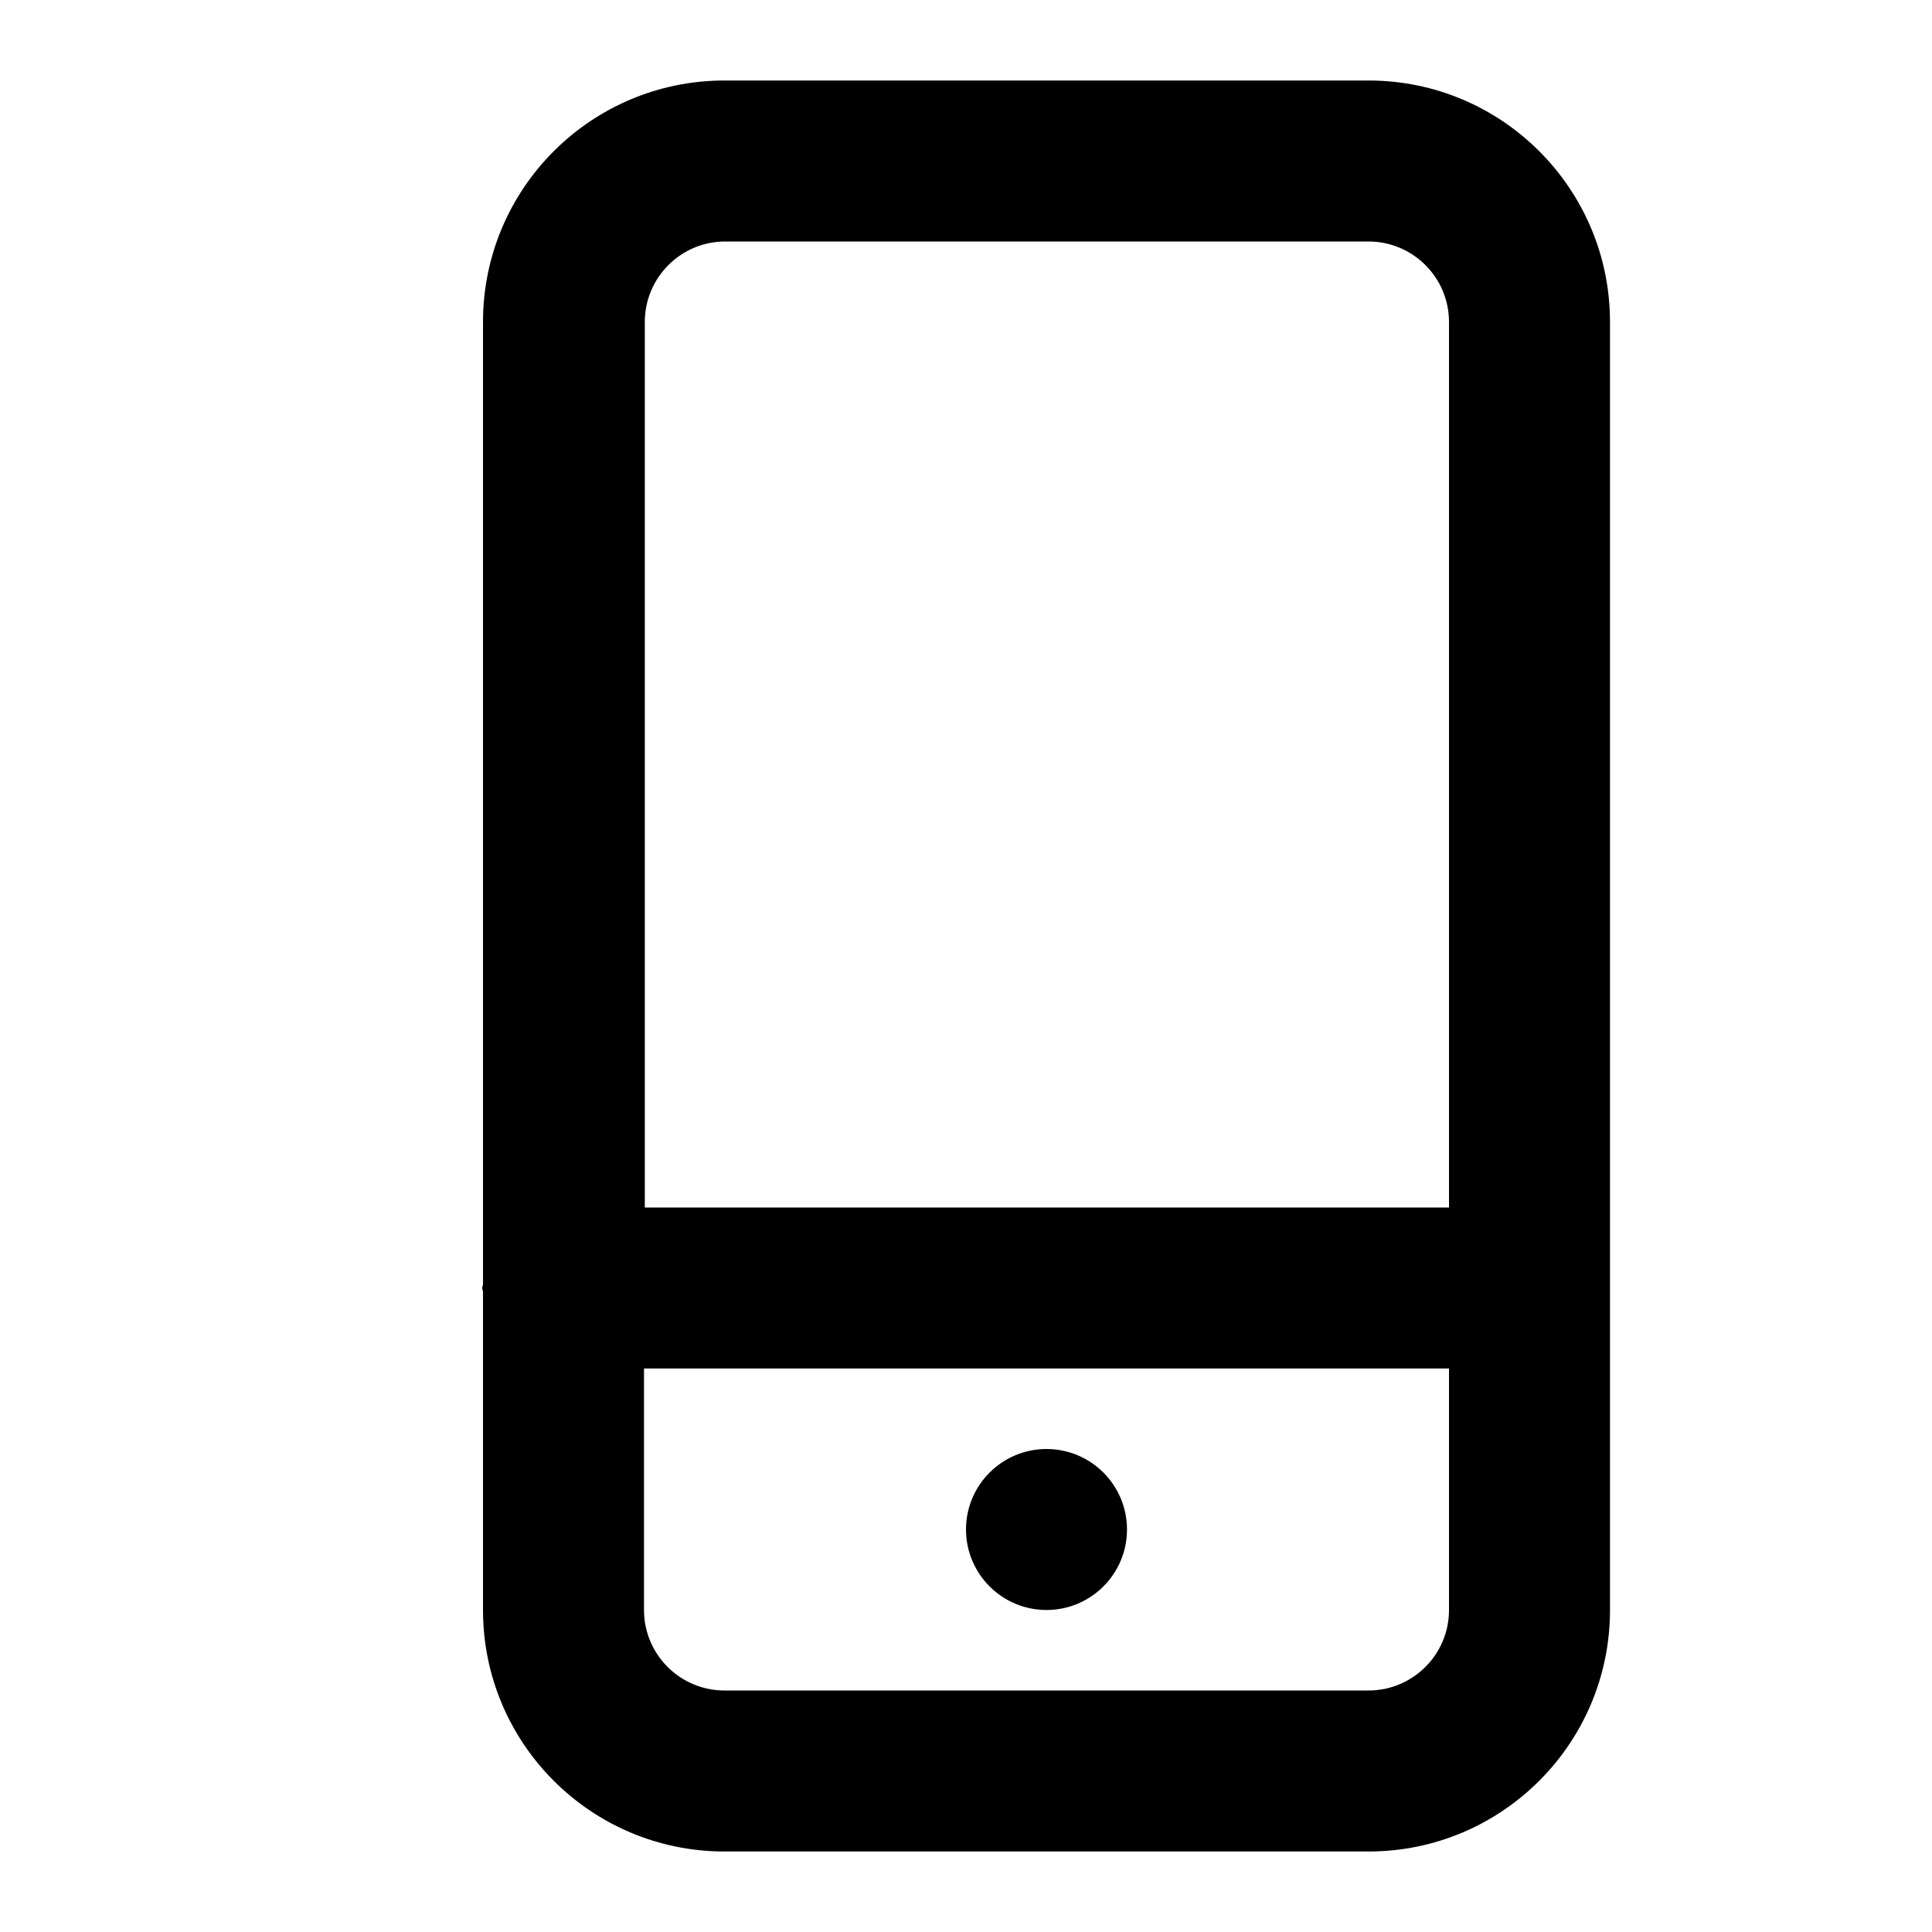 <?xml version="1.0" encoding="UTF-8"?>
<svg width="24px" height="24px" viewBox="0 0 24 24" version="1.1" xmlns="http://www.w3.org/2000/svg" xmlns:xlink="http://www.w3.org/1999/xlink">
    <!-- Generator: sketchtool 44.1 (41455) - http://www.bohemiancoding.com/sketch -->
    <title>device-mobile</title>
    <desc>Created with sketchtool.</desc>
    <defs></defs>
    <g id="Symbols" stroke="none" stroke-width="1" fill="none" fill-rule="evenodd">
        <g id="device-mobile" fill-rule="nonzero" fill="#000000">
            <path d="M17,1 L9,1 C7.343,1 6,2.343 6,4 L6,15.952 C6,15.969 5.99,15.983 5.99,16 C5.99,16.017 5.999,16.031 6,16.048 L6,20 C6,21.657 7.343,23 9,23 L17,23 C18.657,23 20,21.657 20,20 L20,16.024 L20,16 L20,15.976 L20,4 C20,2.343 18.657,1 17,1 L17,1 Z M9,3 L17,3 C17.552,3 18,3.448 18,4 L18,15 L8.01,15 L8.01,4 C8.01,3.452 8.452,3.005 9,3 L9,3 Z M17,21 L9,21 C8.448,21 8,20.552 8,20 L8,17 L18,17 L18,20 C18,20.552 17.552,21 17,21 Z M13,20 C13.552,20 14,19.552 14,19 C14,18.448 13.552,18 13,18 C12.448,18 12,18.448 12,19 C12,19.552 12.448,20 13,20 Z" id="Combined-Shape"></path>
        </g>
    </g>
</svg>